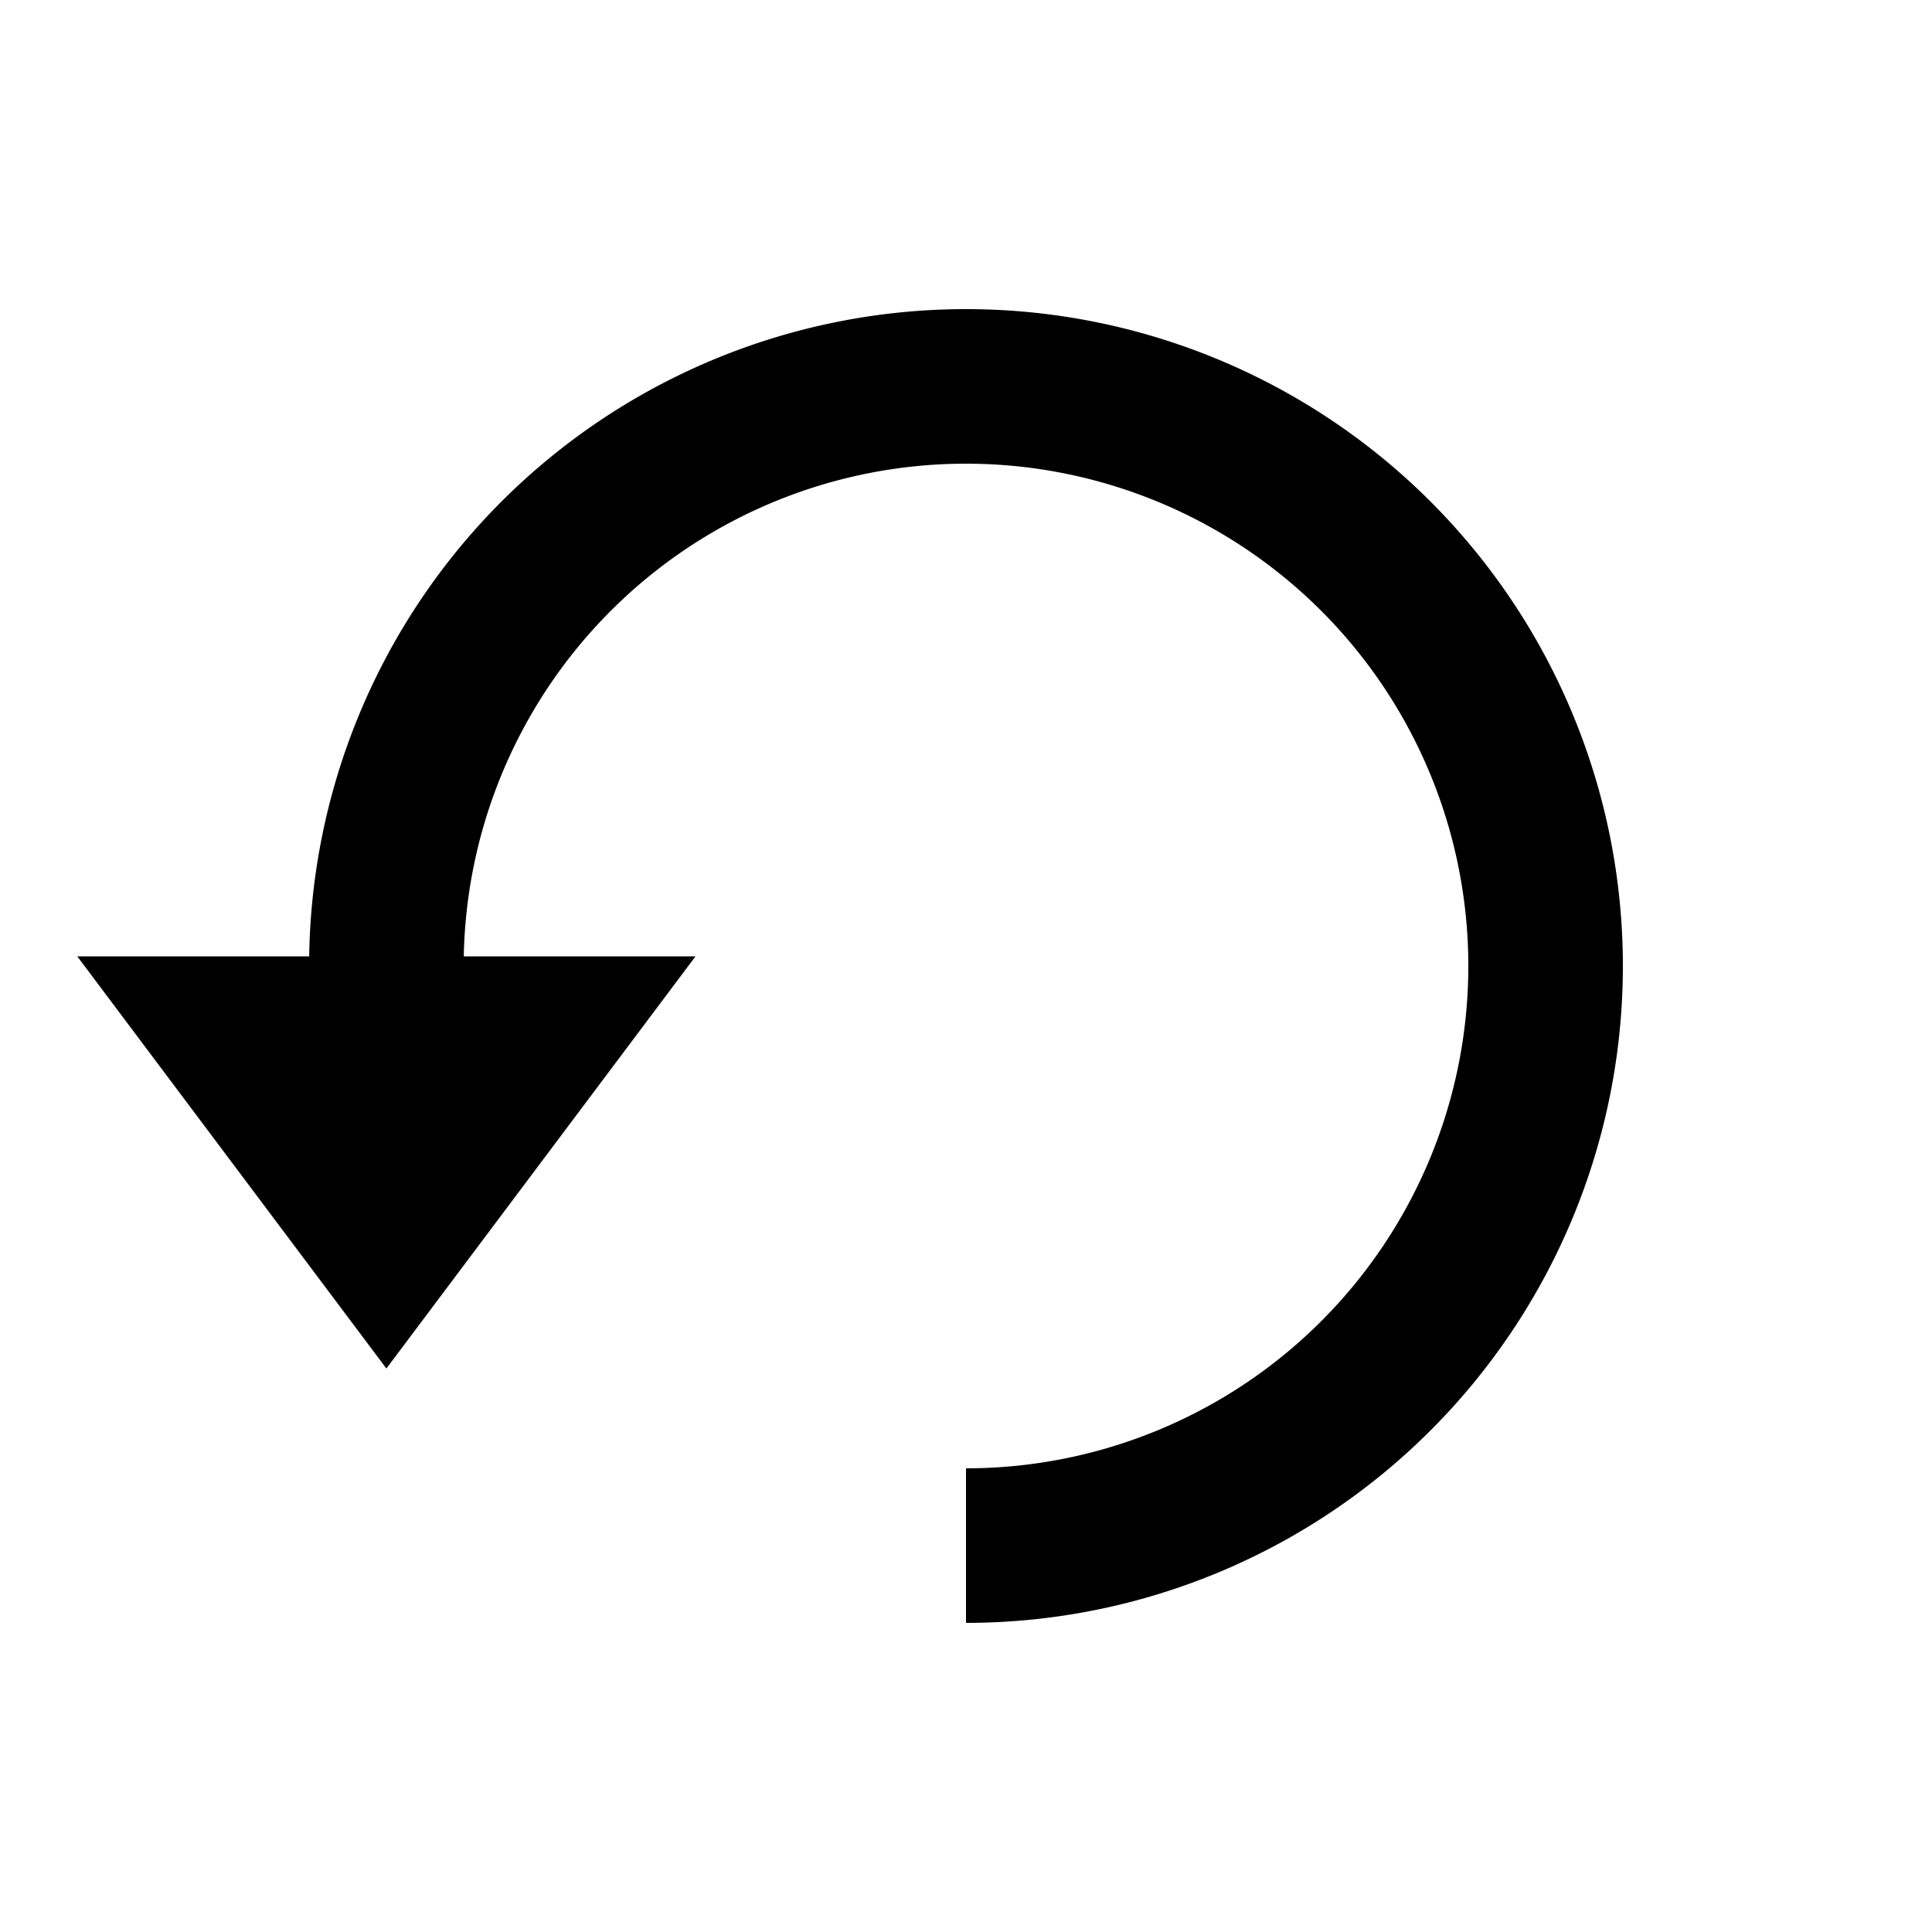 <svg width="100" height="100" version="1.1" xmlns="http://www.w3.org/2000/svg">
 <path d="M20,50 A30,30 0 1 1 50,80" fill="none" stroke="#000000" stroke-width="8" />
  <path d="M5,50 L35,50 L20,70 z" fill="#000000" stroke="#000000" stroke-width="1" />
</svg>
